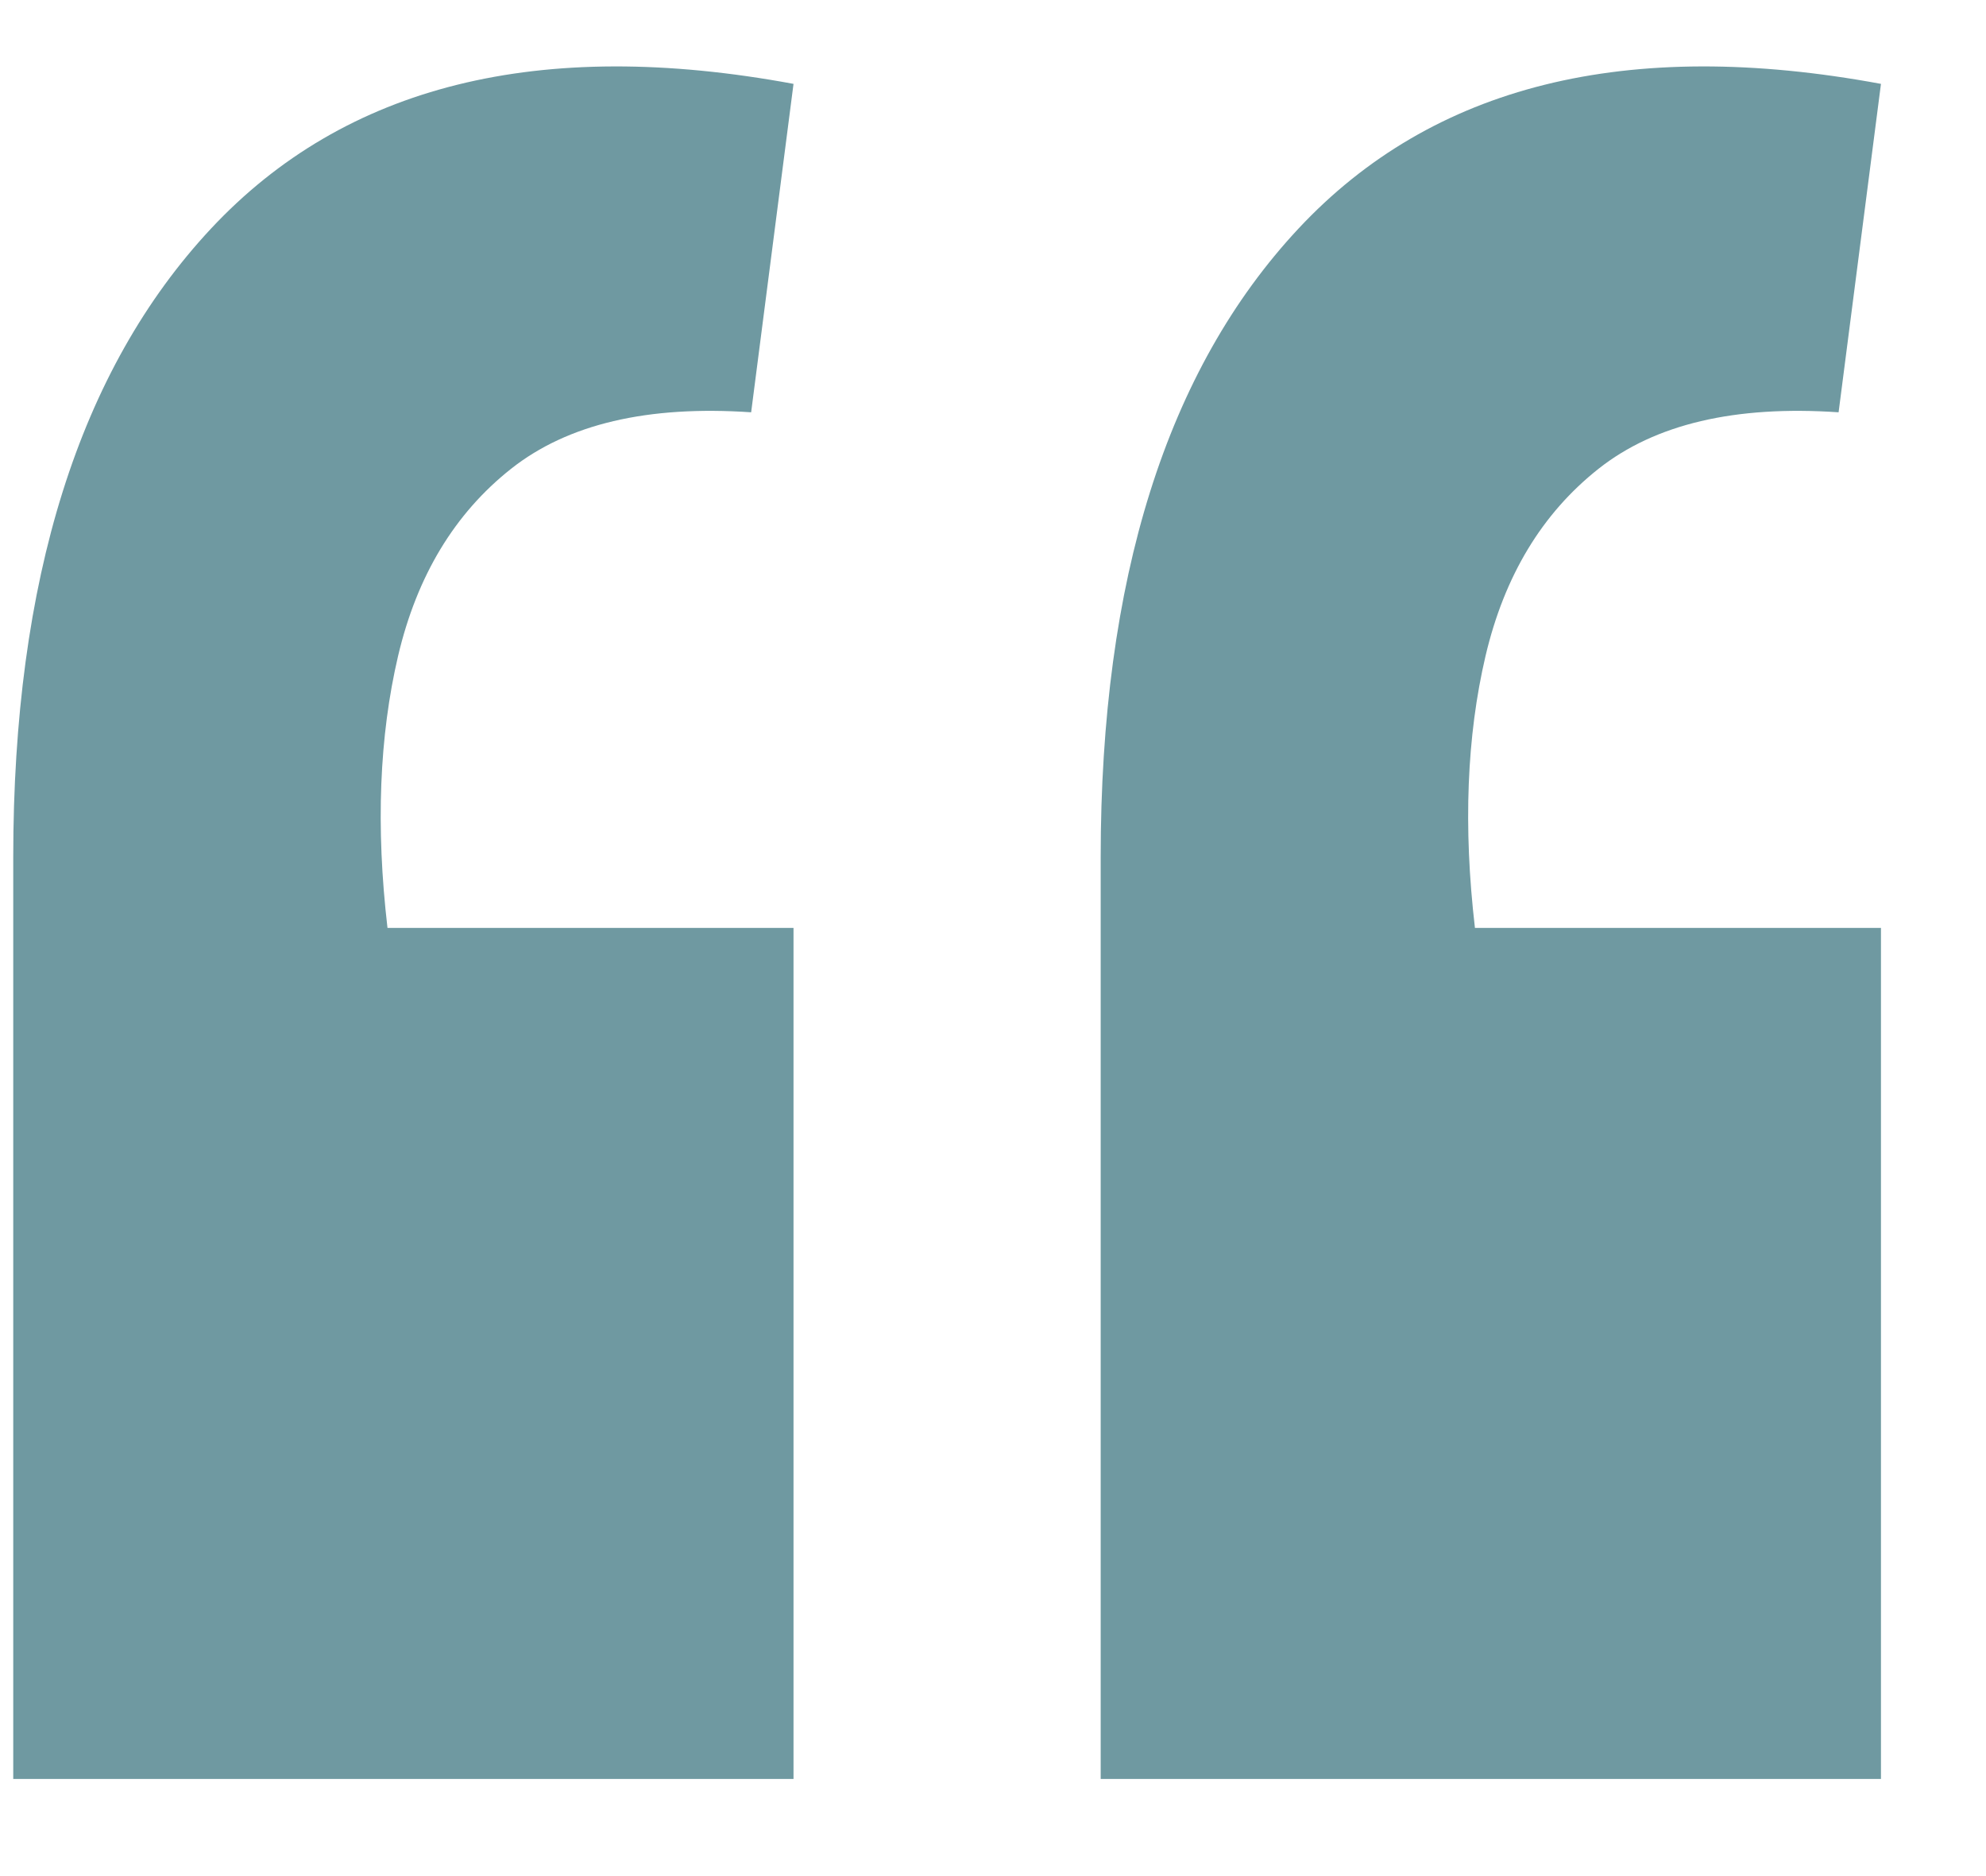 <svg xmlns="http://www.w3.org/2000/svg" width="18" height="17" fill="none"><path fill="#6F99A1" d="m17.048.76-.384 2.976c-.939-.064-1.664.107-2.176.512-.512.405-.853.97-1.024 1.696-.17.725-.203 1.547-.096 2.464h3.68v7.712H9.976V7.768c0-2.517.597-4.416 1.792-5.696C12.984.771 14.744.333 17.048.76Zm-9.856 0-.384 2.976c-.939-.064-1.664.107-2.176.512-.512.405-.853.97-1.024 1.696-.17.725-.203 1.547-.096 2.464h3.68v7.712H.12V7.768c0-2.517.597-4.416 1.792-5.696C3.128.771 4.888.333 7.192.76Z"/></svg>